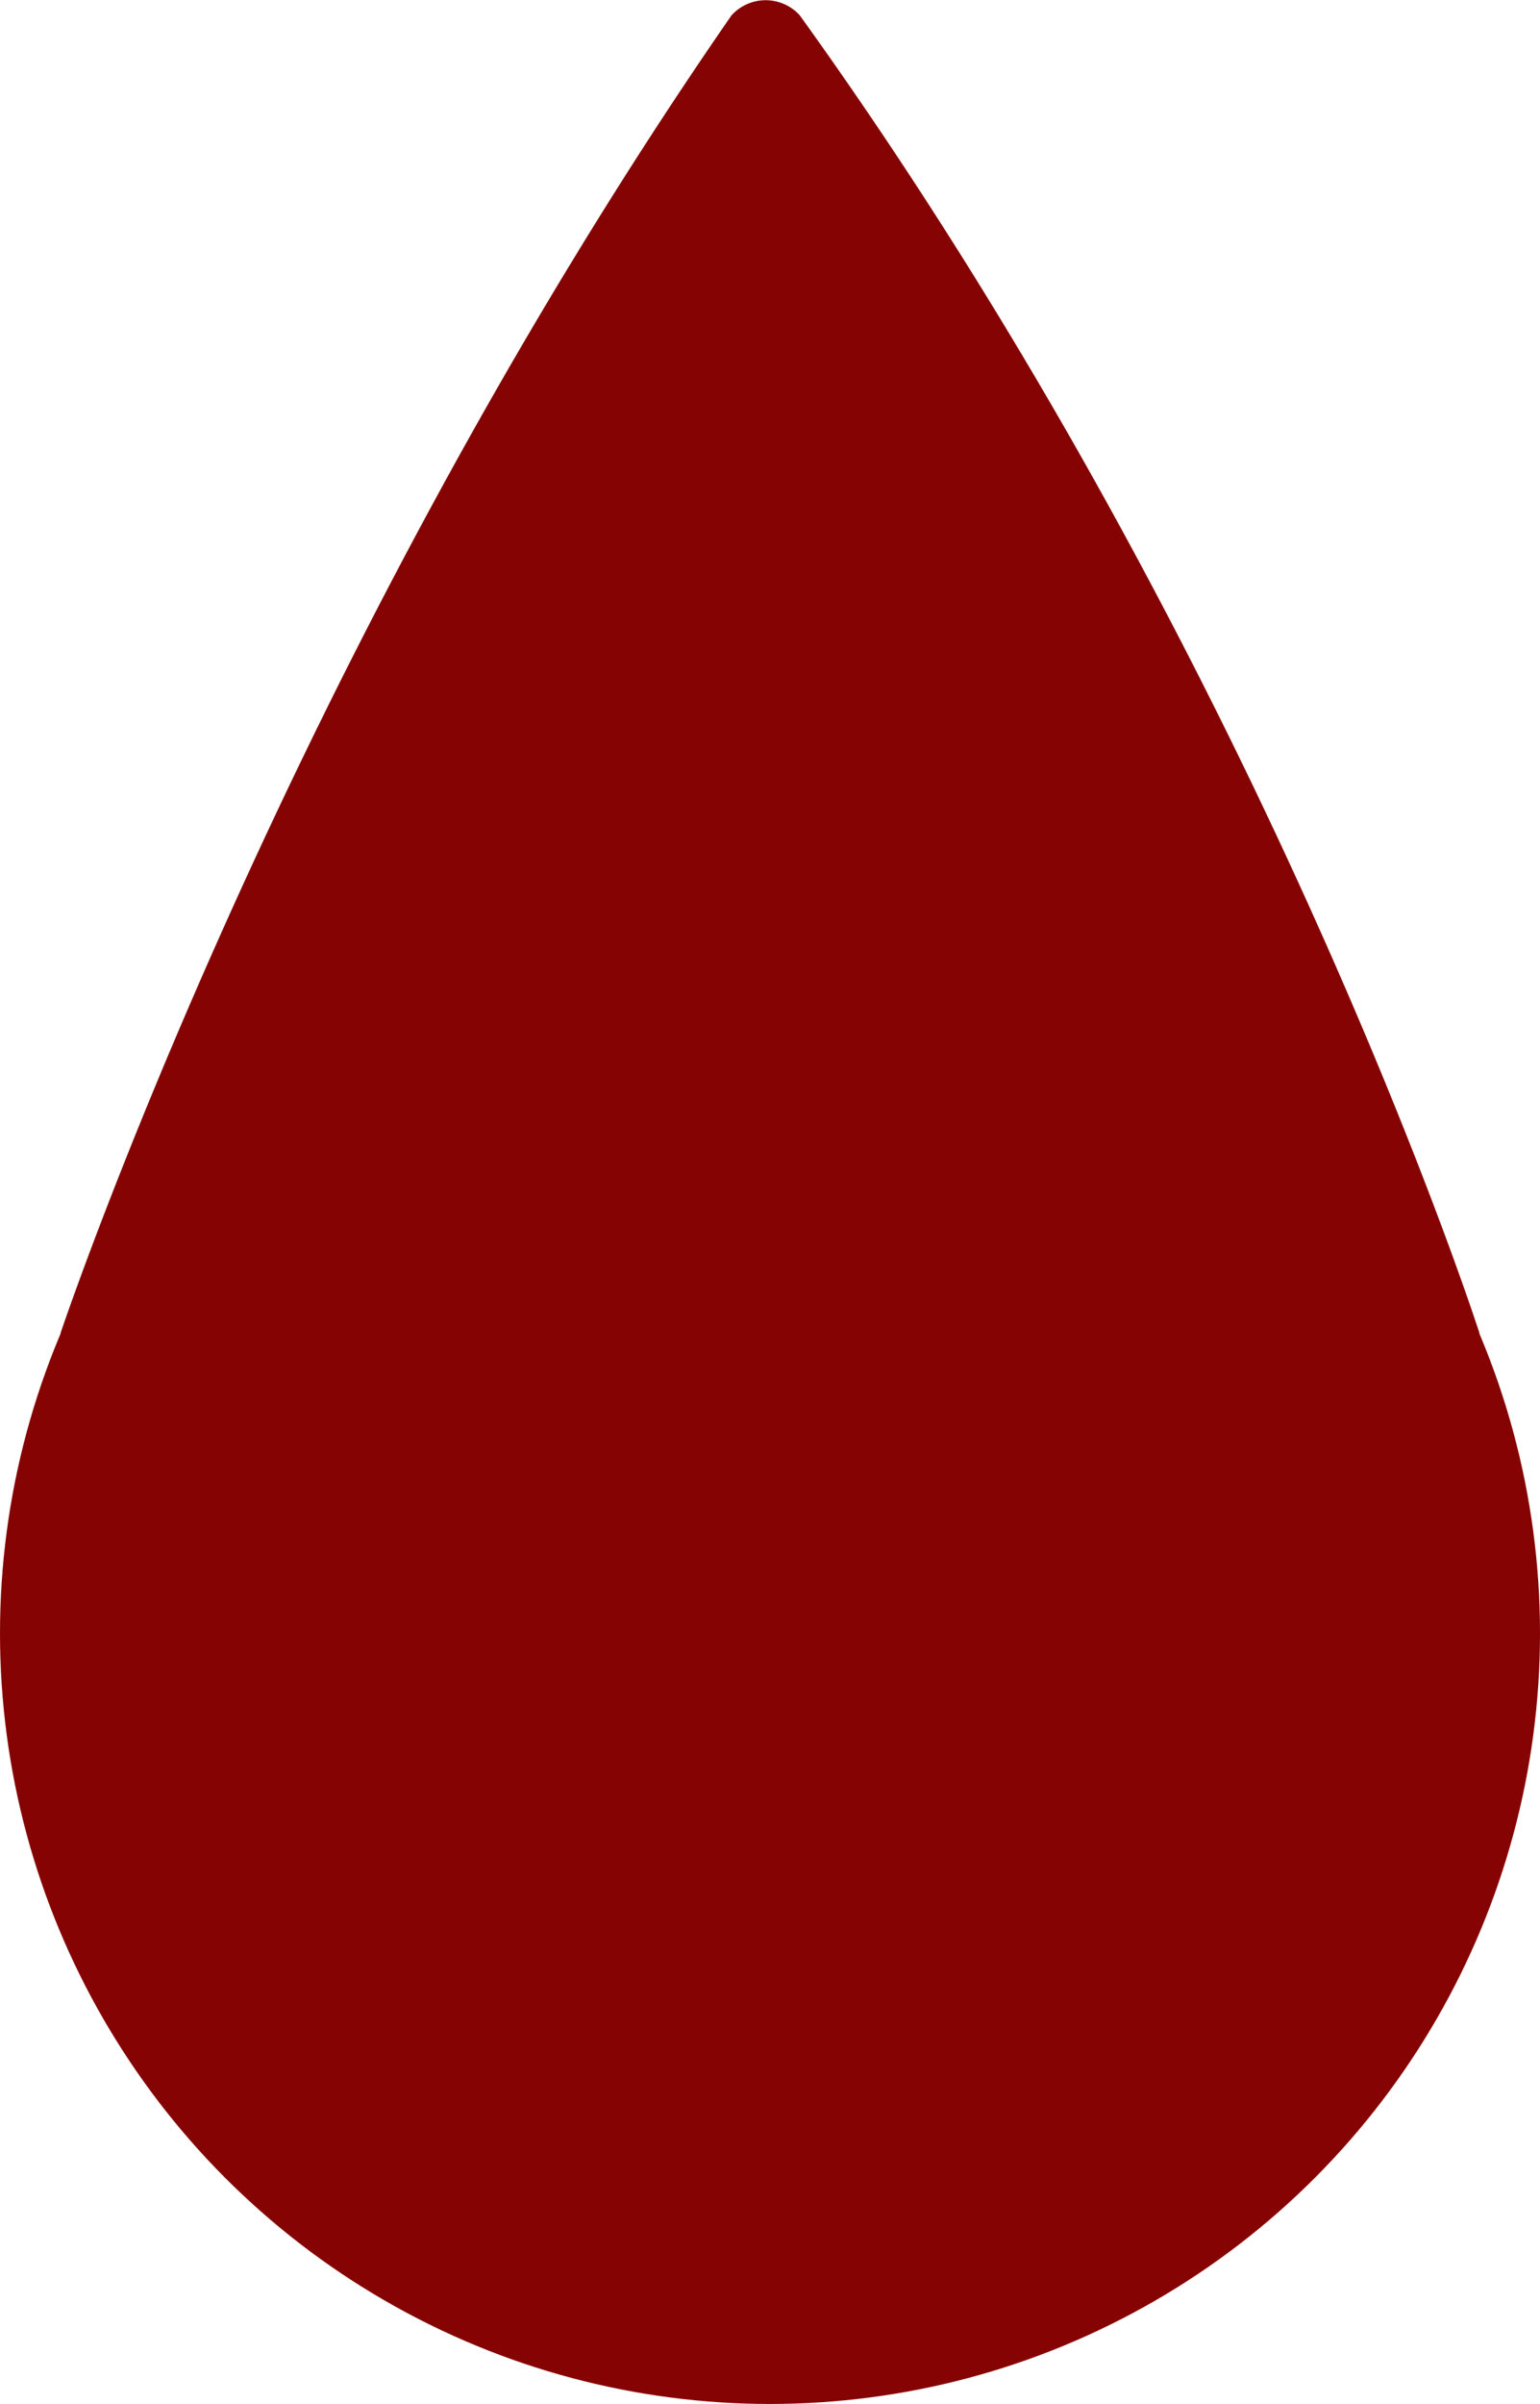 <svg id="Layer_1" data-name="Layer 1" xmlns="http://www.w3.org/2000/svg" viewBox="0 0 167 260.45"><defs><style>.cls-1{fill:#860303;}</style></defs><title>droplet-red</title><circle class="cls-1" cx="83.5" cy="176.95" r="83.5"/><path class="cls-1" d="M482.32,241.22C434,311,409.56,384,409.56,384H563.44S540,311,489.72,241.2A5,5,0,0,0,482.32,241.22Z" transform="translate(-403 -239.55)"/></svg>